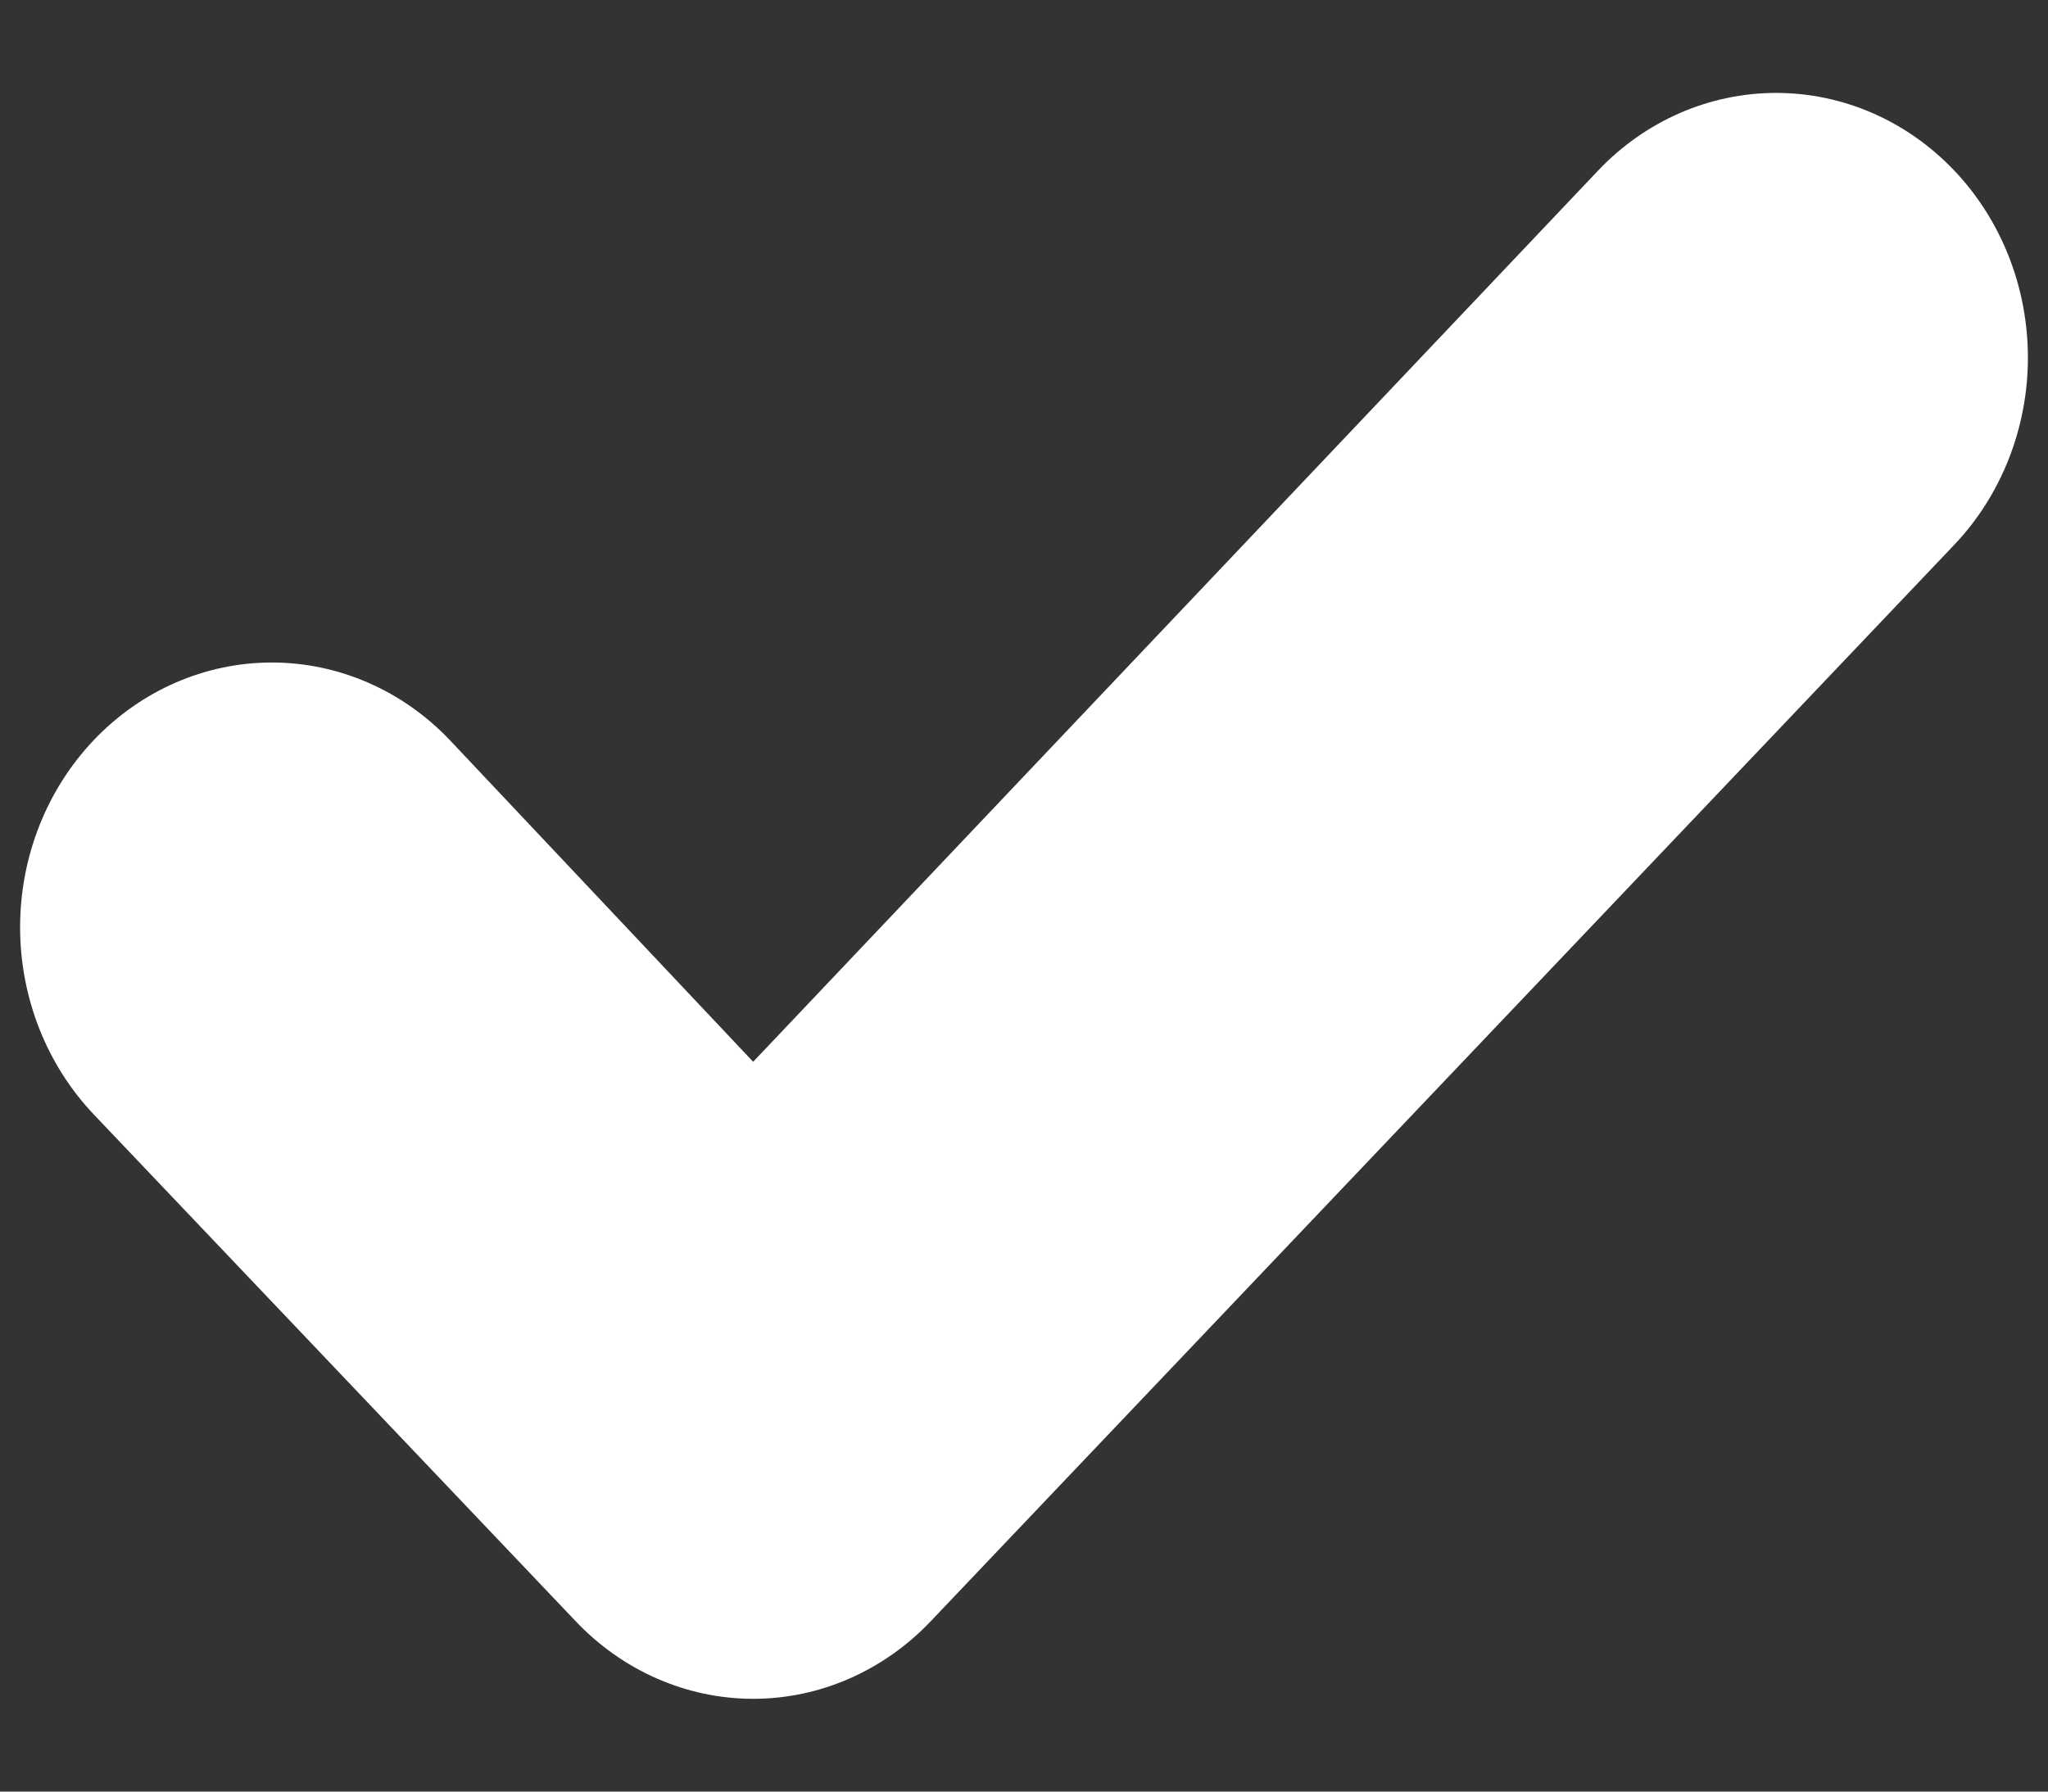 <svg width="16" height="14" viewBox="0 0 16 14" fill="none" xmlns="http://www.w3.org/2000/svg">
<rect x="0" y="0" width="16" height="14" fill="#333333" stroke="none"/>
<path d="M5.131 13.116C4.892 13.011 4.676 12.858 4.494 12.665L0.733 8.709C0.364 8.321 0.157 7.794 0.157 7.246C0.157 6.697 0.364 6.171 0.733 5.783C1.102 5.395 1.602 5.177 2.124 5.177C2.645 5.177 3.145 5.395 3.514 5.783L5.884 8.297L12.486 1.332C12.854 0.944 13.355 0.726 13.876 0.726C14.398 0.726 14.898 0.944 15.267 1.332C15.636 1.72 15.843 2.246 15.843 2.795C15.843 3.343 15.636 3.87 15.267 4.258L7.275 12.665C7.093 12.858 6.876 13.011 6.638 13.116C6.399 13.221 6.143 13.275 5.884 13.275C5.626 13.275 5.37 13.221 5.131 13.116Z" fill="white"/>
</svg>
